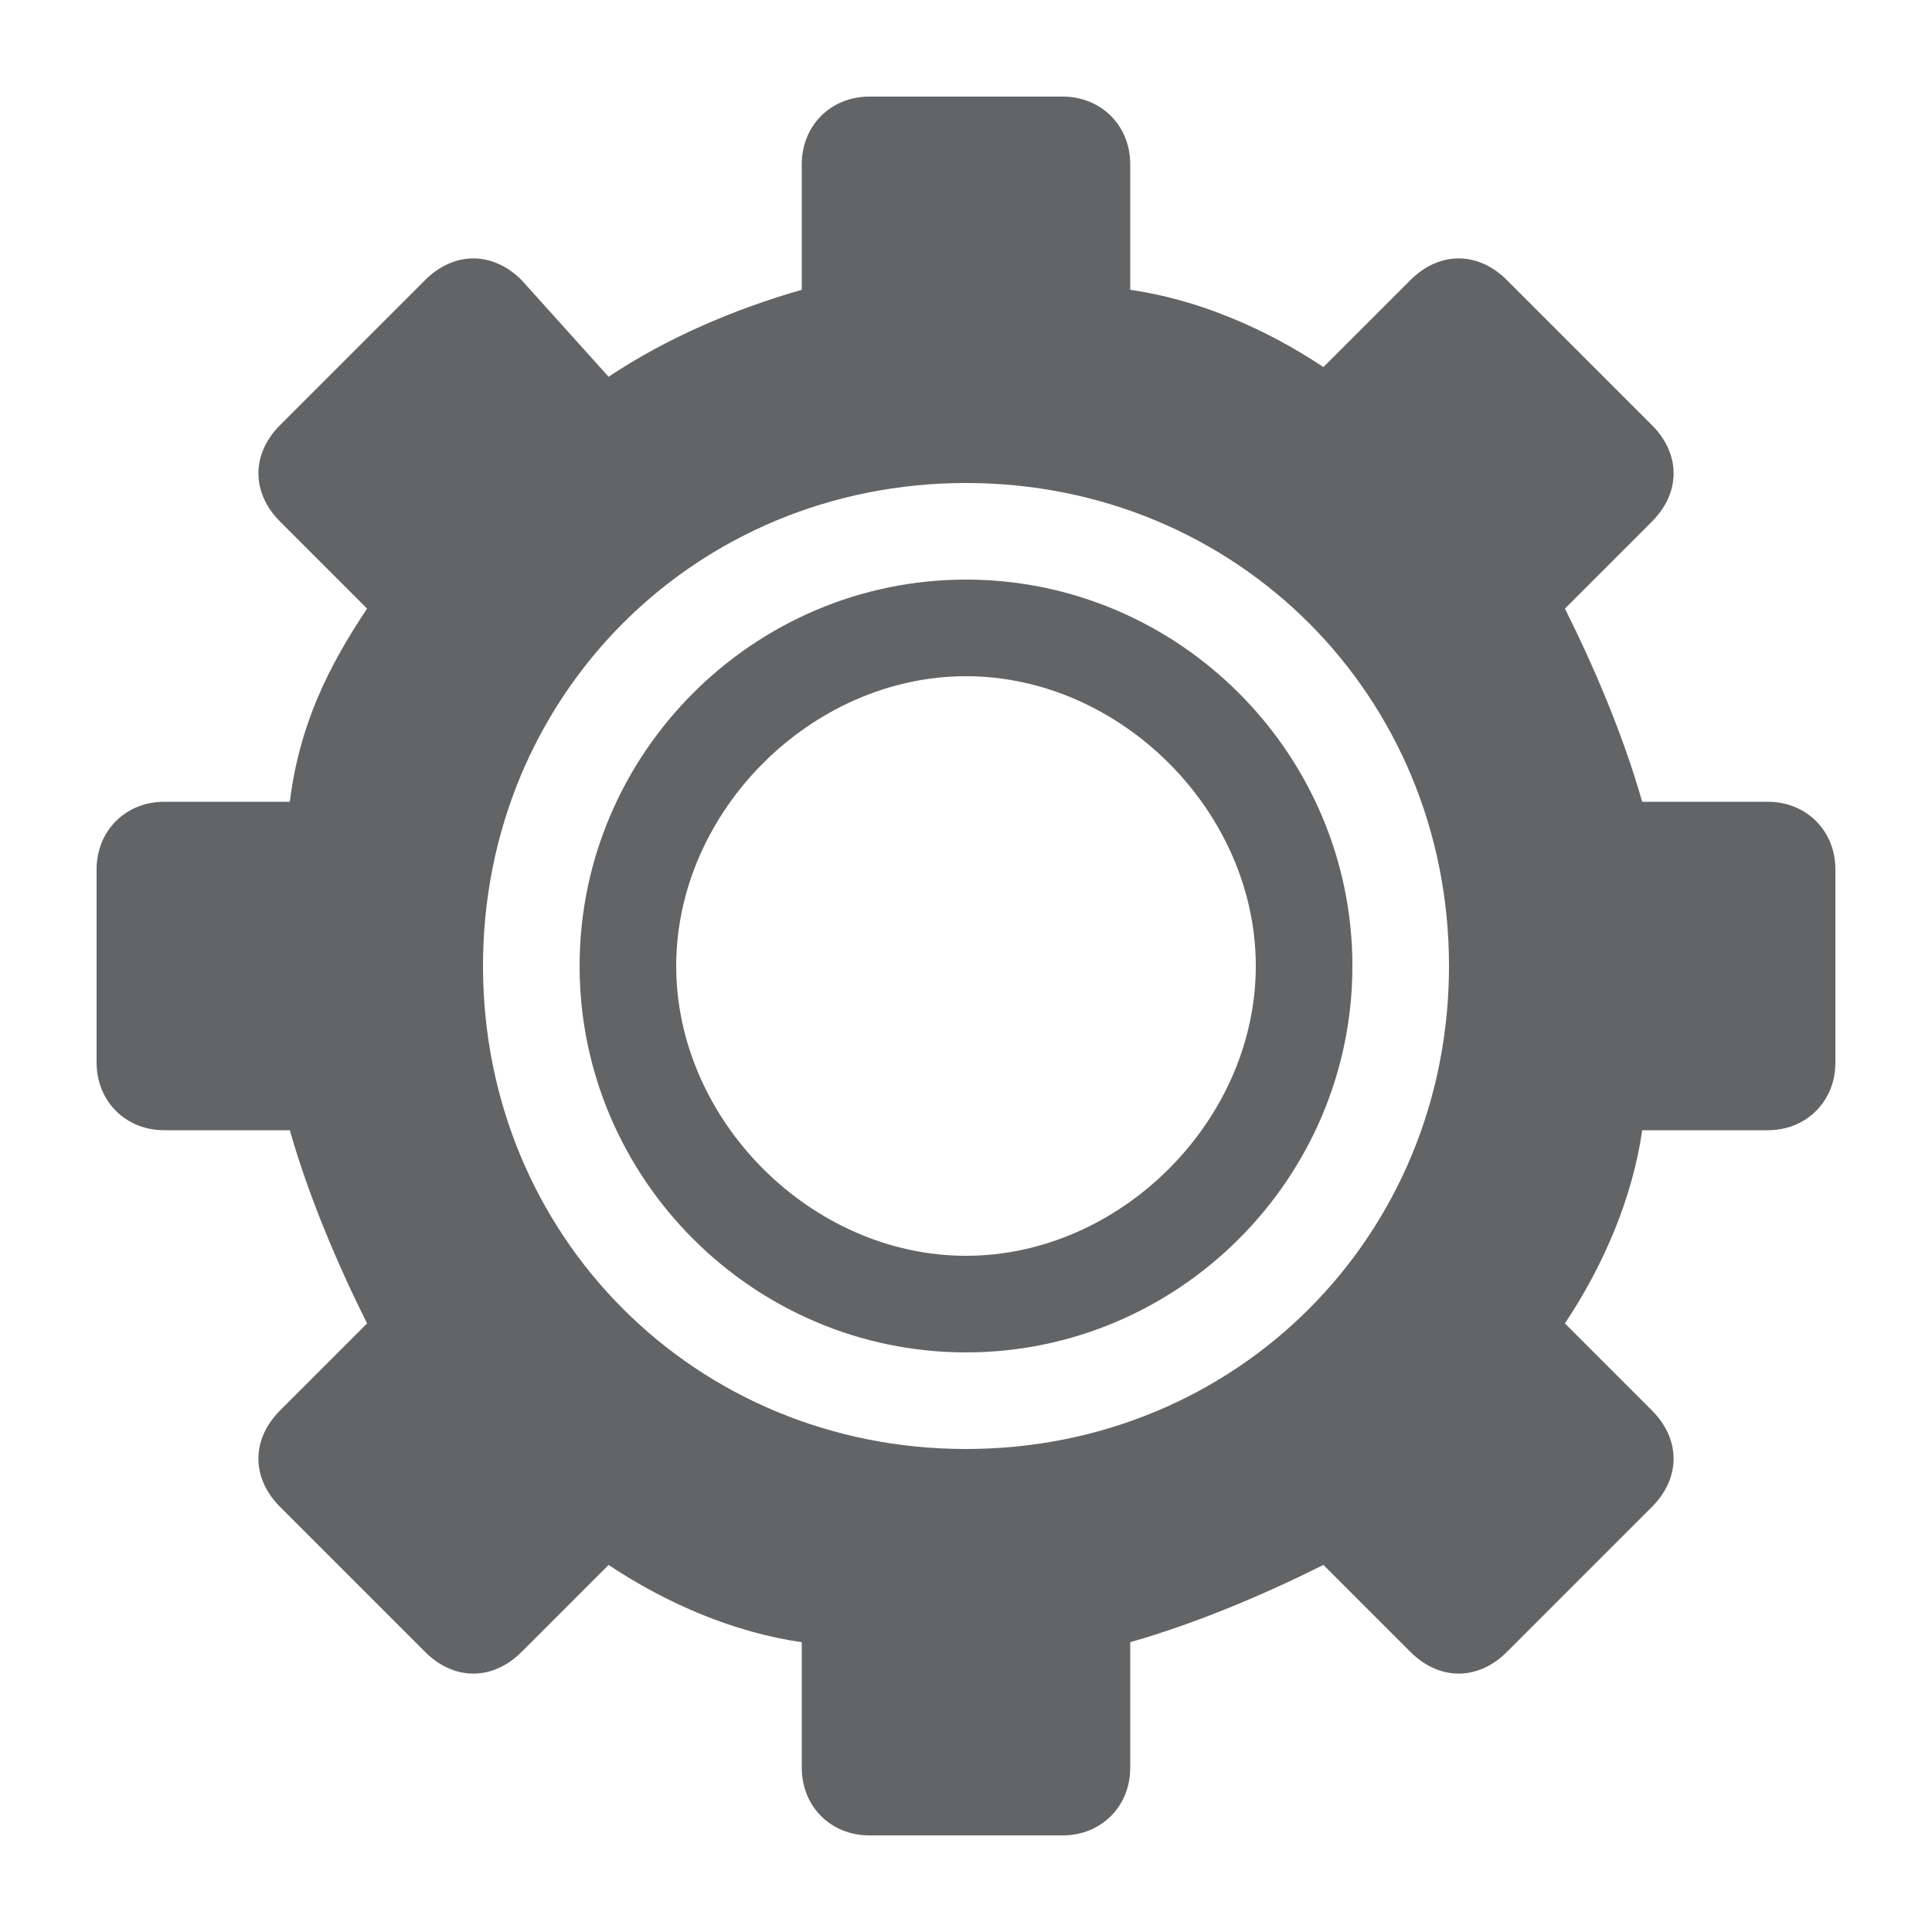 <?xml version="1.0" encoding="utf-8"?>
<!-- Generator: Adobe Illustrator 24.0.1, SVG Export Plug-In . SVG Version: 6.00 Build 0)  -->
<svg version="1.1" id="Calque_1" xmlns="http://www.w3.org/2000/svg" xmlns:xlink="http://www.w3.org/1999/xlink" x="0px" y="0px"
	 viewBox="0 0 20 20" style="enable-background:new 0 0 20 20;" xml:space="preserve">
<style type="text/css">
	.st0{fill:#636466;}
</style>
<path class="st0" d="M18.3,8.3h-1.3c-0.2-0.7-0.5-1.4-0.8-2l0.9-0.9c0.3-0.3,0.3-0.7,0-1l-1.5-1.5c-0.3-0.3-0.7-0.3-1,0l-0.9,0.9
	c-0.6-0.4-1.3-0.7-2-0.8V1.7C11.7,1.3,11.4,1,11,1H9C8.6,1,8.3,1.3,8.3,1.7v1.3c-0.7,0.2-1.4,0.5-2,0.9L5.4,2.9
	c-0.3-0.3-0.7-0.3-1,0L2.9,4.4c-0.3,0.3-0.3,0.7,0,1l0.9,0.9C3.4,6.9,3.1,7.5,3,8.3H1.7C1.3,8.3,1,8.6,1,9V11c0,0.4,0.3,0.7,0.7,0.7
	h1.3c0.2,0.7,0.5,1.4,0.8,2l-0.9,0.9c-0.3,0.3-0.3,0.7,0,1l1.5,1.5c0.3,0.3,0.7,0.3,1,0l0.9-0.9c0.6,0.4,1.3,0.7,2,0.8v1.3
	C8.3,18.7,8.6,19,9,19H11c0.4,0,0.7-0.3,0.7-0.7v-1.3c0.7-0.2,1.4-0.5,2-0.8l0.9,0.9c0.3,0.3,0.7,0.3,1,0l1.5-1.5
	c0.3-0.3,0.3-0.7,0-1l-0.9-0.9c0.4-0.6,0.7-1.3,0.8-2h1.3c0.4,0,0.7-0.3,0.7-0.7V9C19,8.6,18.7,8.3,18.3,8.3z M10,15
	c-2.8,0-5-2.2-5-5s2.2-5,5-5s5,2.2,5,5S12.8,15,10,15z"/>
<g>
	<path class="st0" d="M10,7c1.6,0,3,1.4,3,3s-1.4,3-3,3s-3-1.4-3-3S8.4,7,10,7 M10,6c-2.2,0-4,1.8-4,4s1.8,4,4,4s4-1.8,4-4
		S12.2,6,10,6L10,6z"/>
</g>
</svg>
